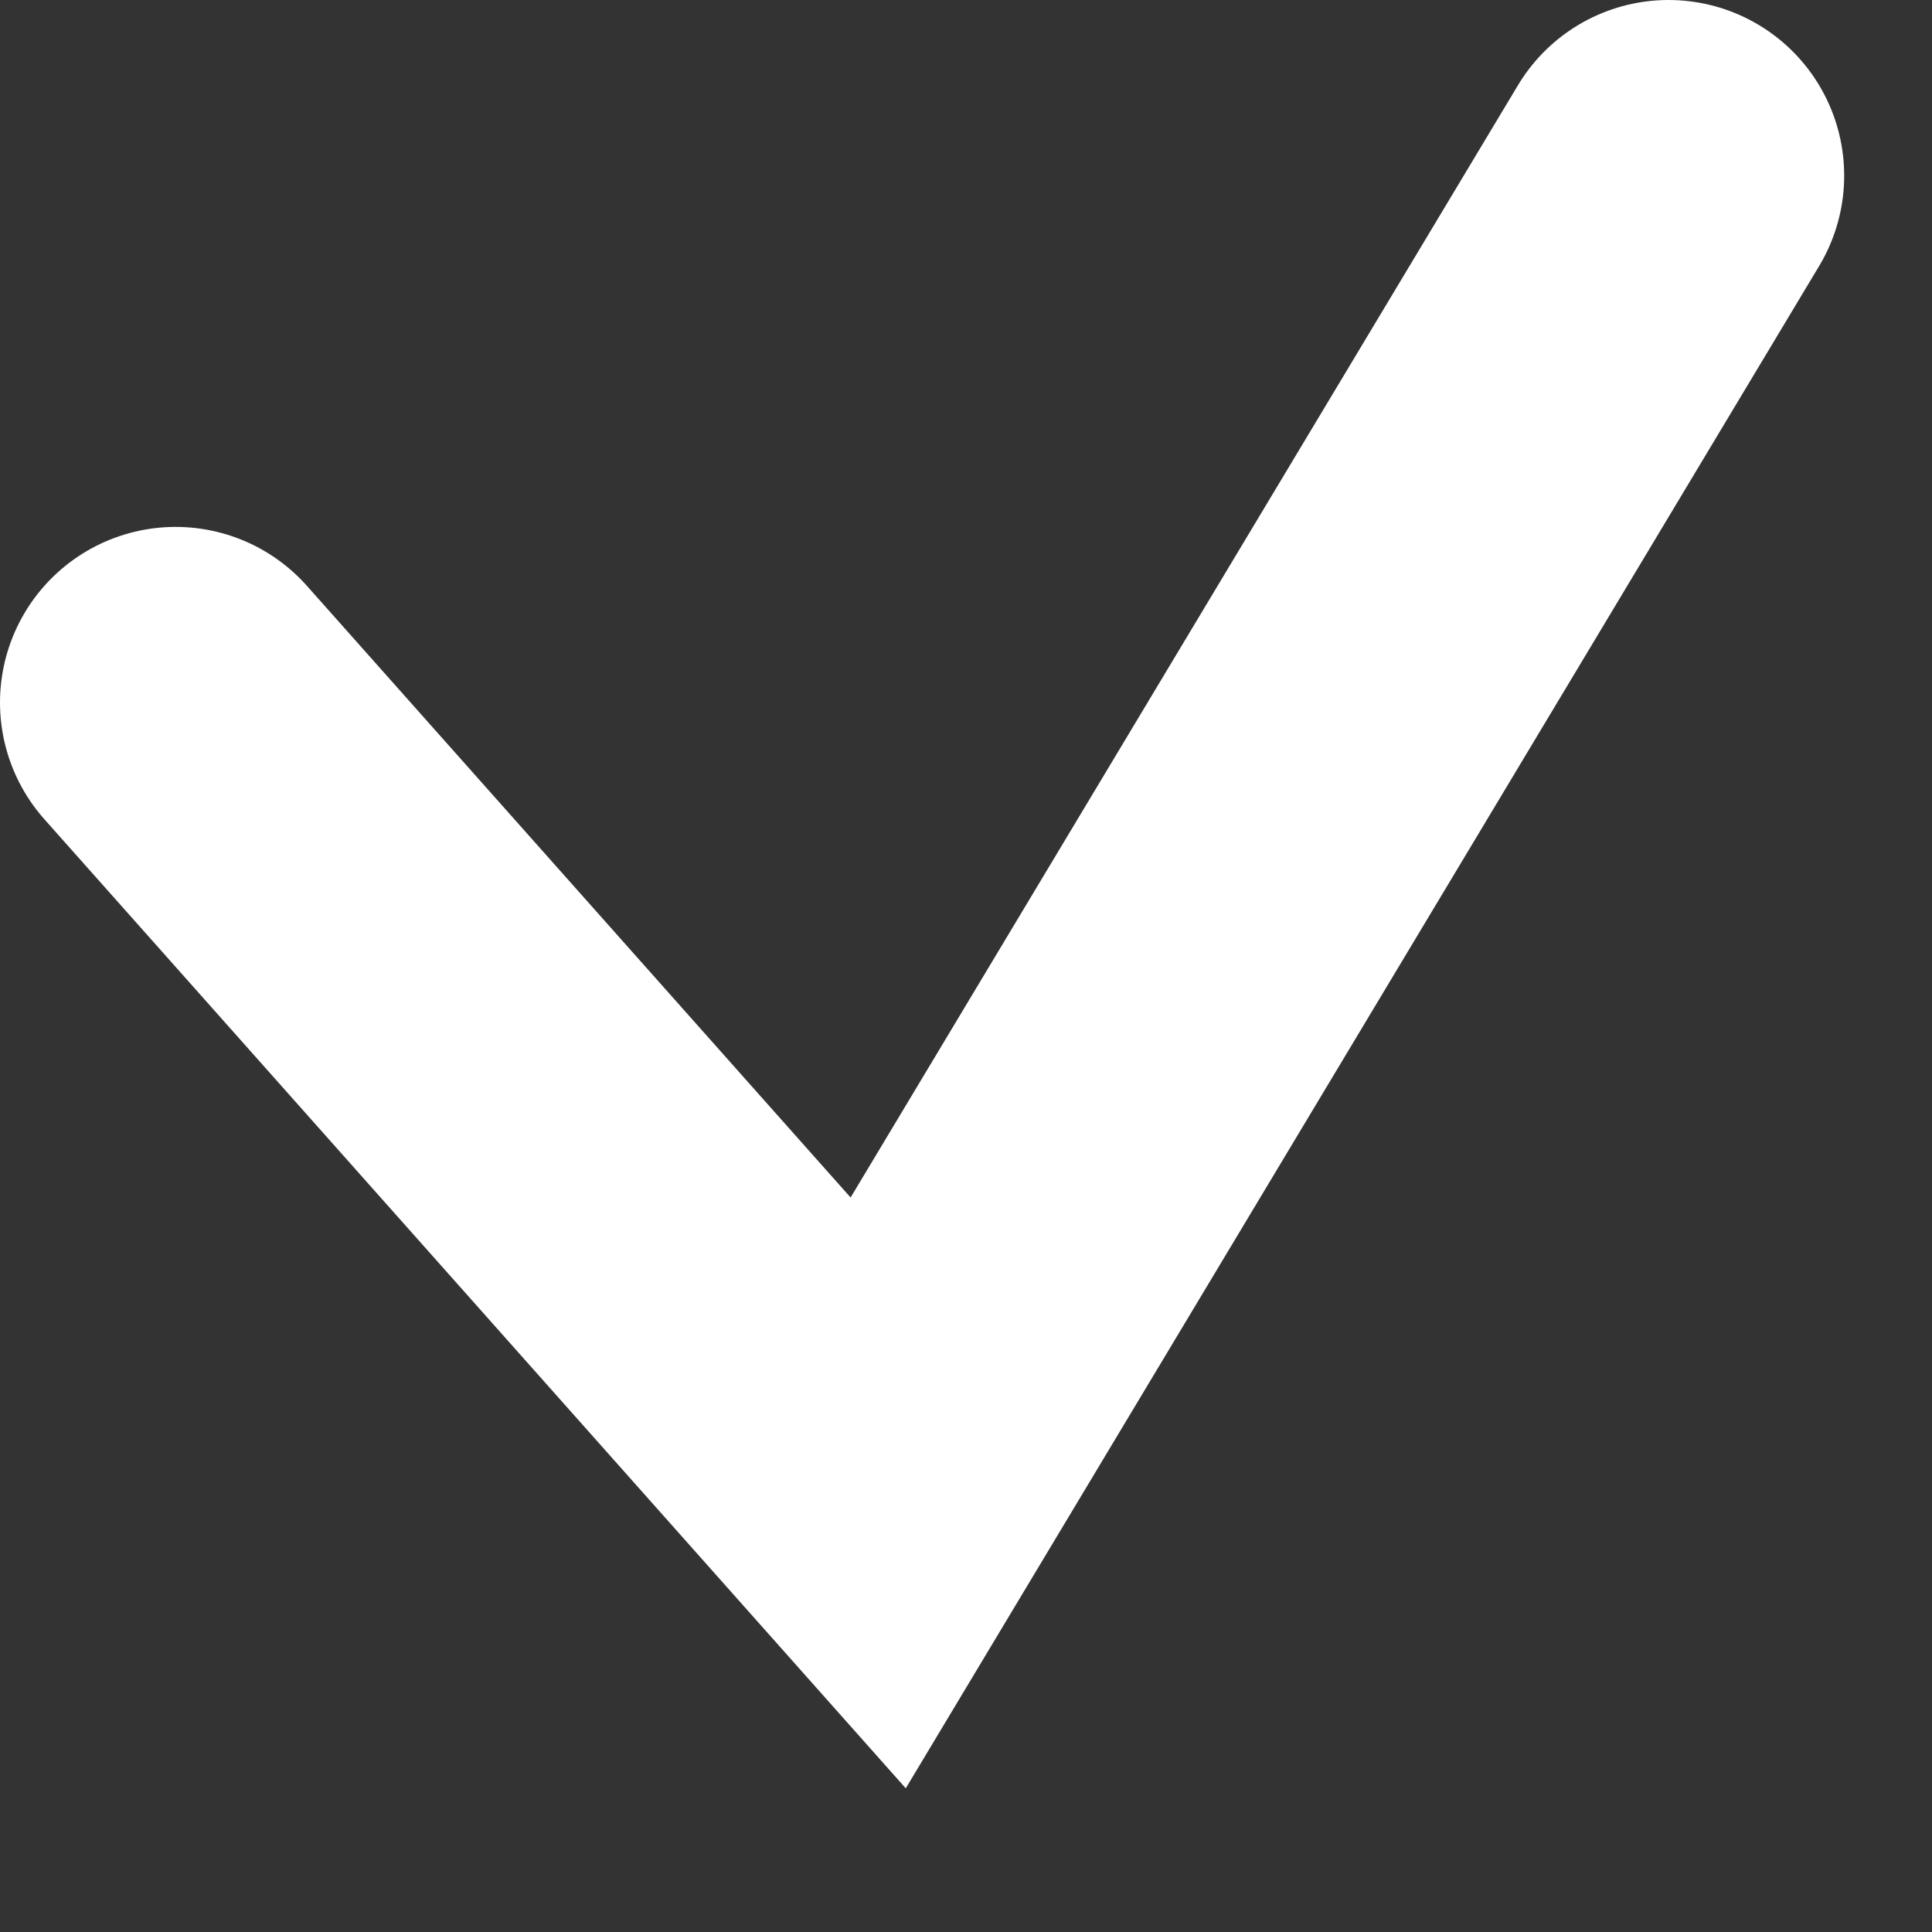 <svg width="11" height="11" viewBox="0 0 11 11" fill="none" xmlns="http://www.w3.org/2000/svg">
<rect x="0" y="0" width="11" height="11" fill="#333333" stroke="none"/>
<path d="M1 4L5 8.5L9.5 1" stroke="white" stroke-width="2" stroke-linecap="round"/>
</svg>
